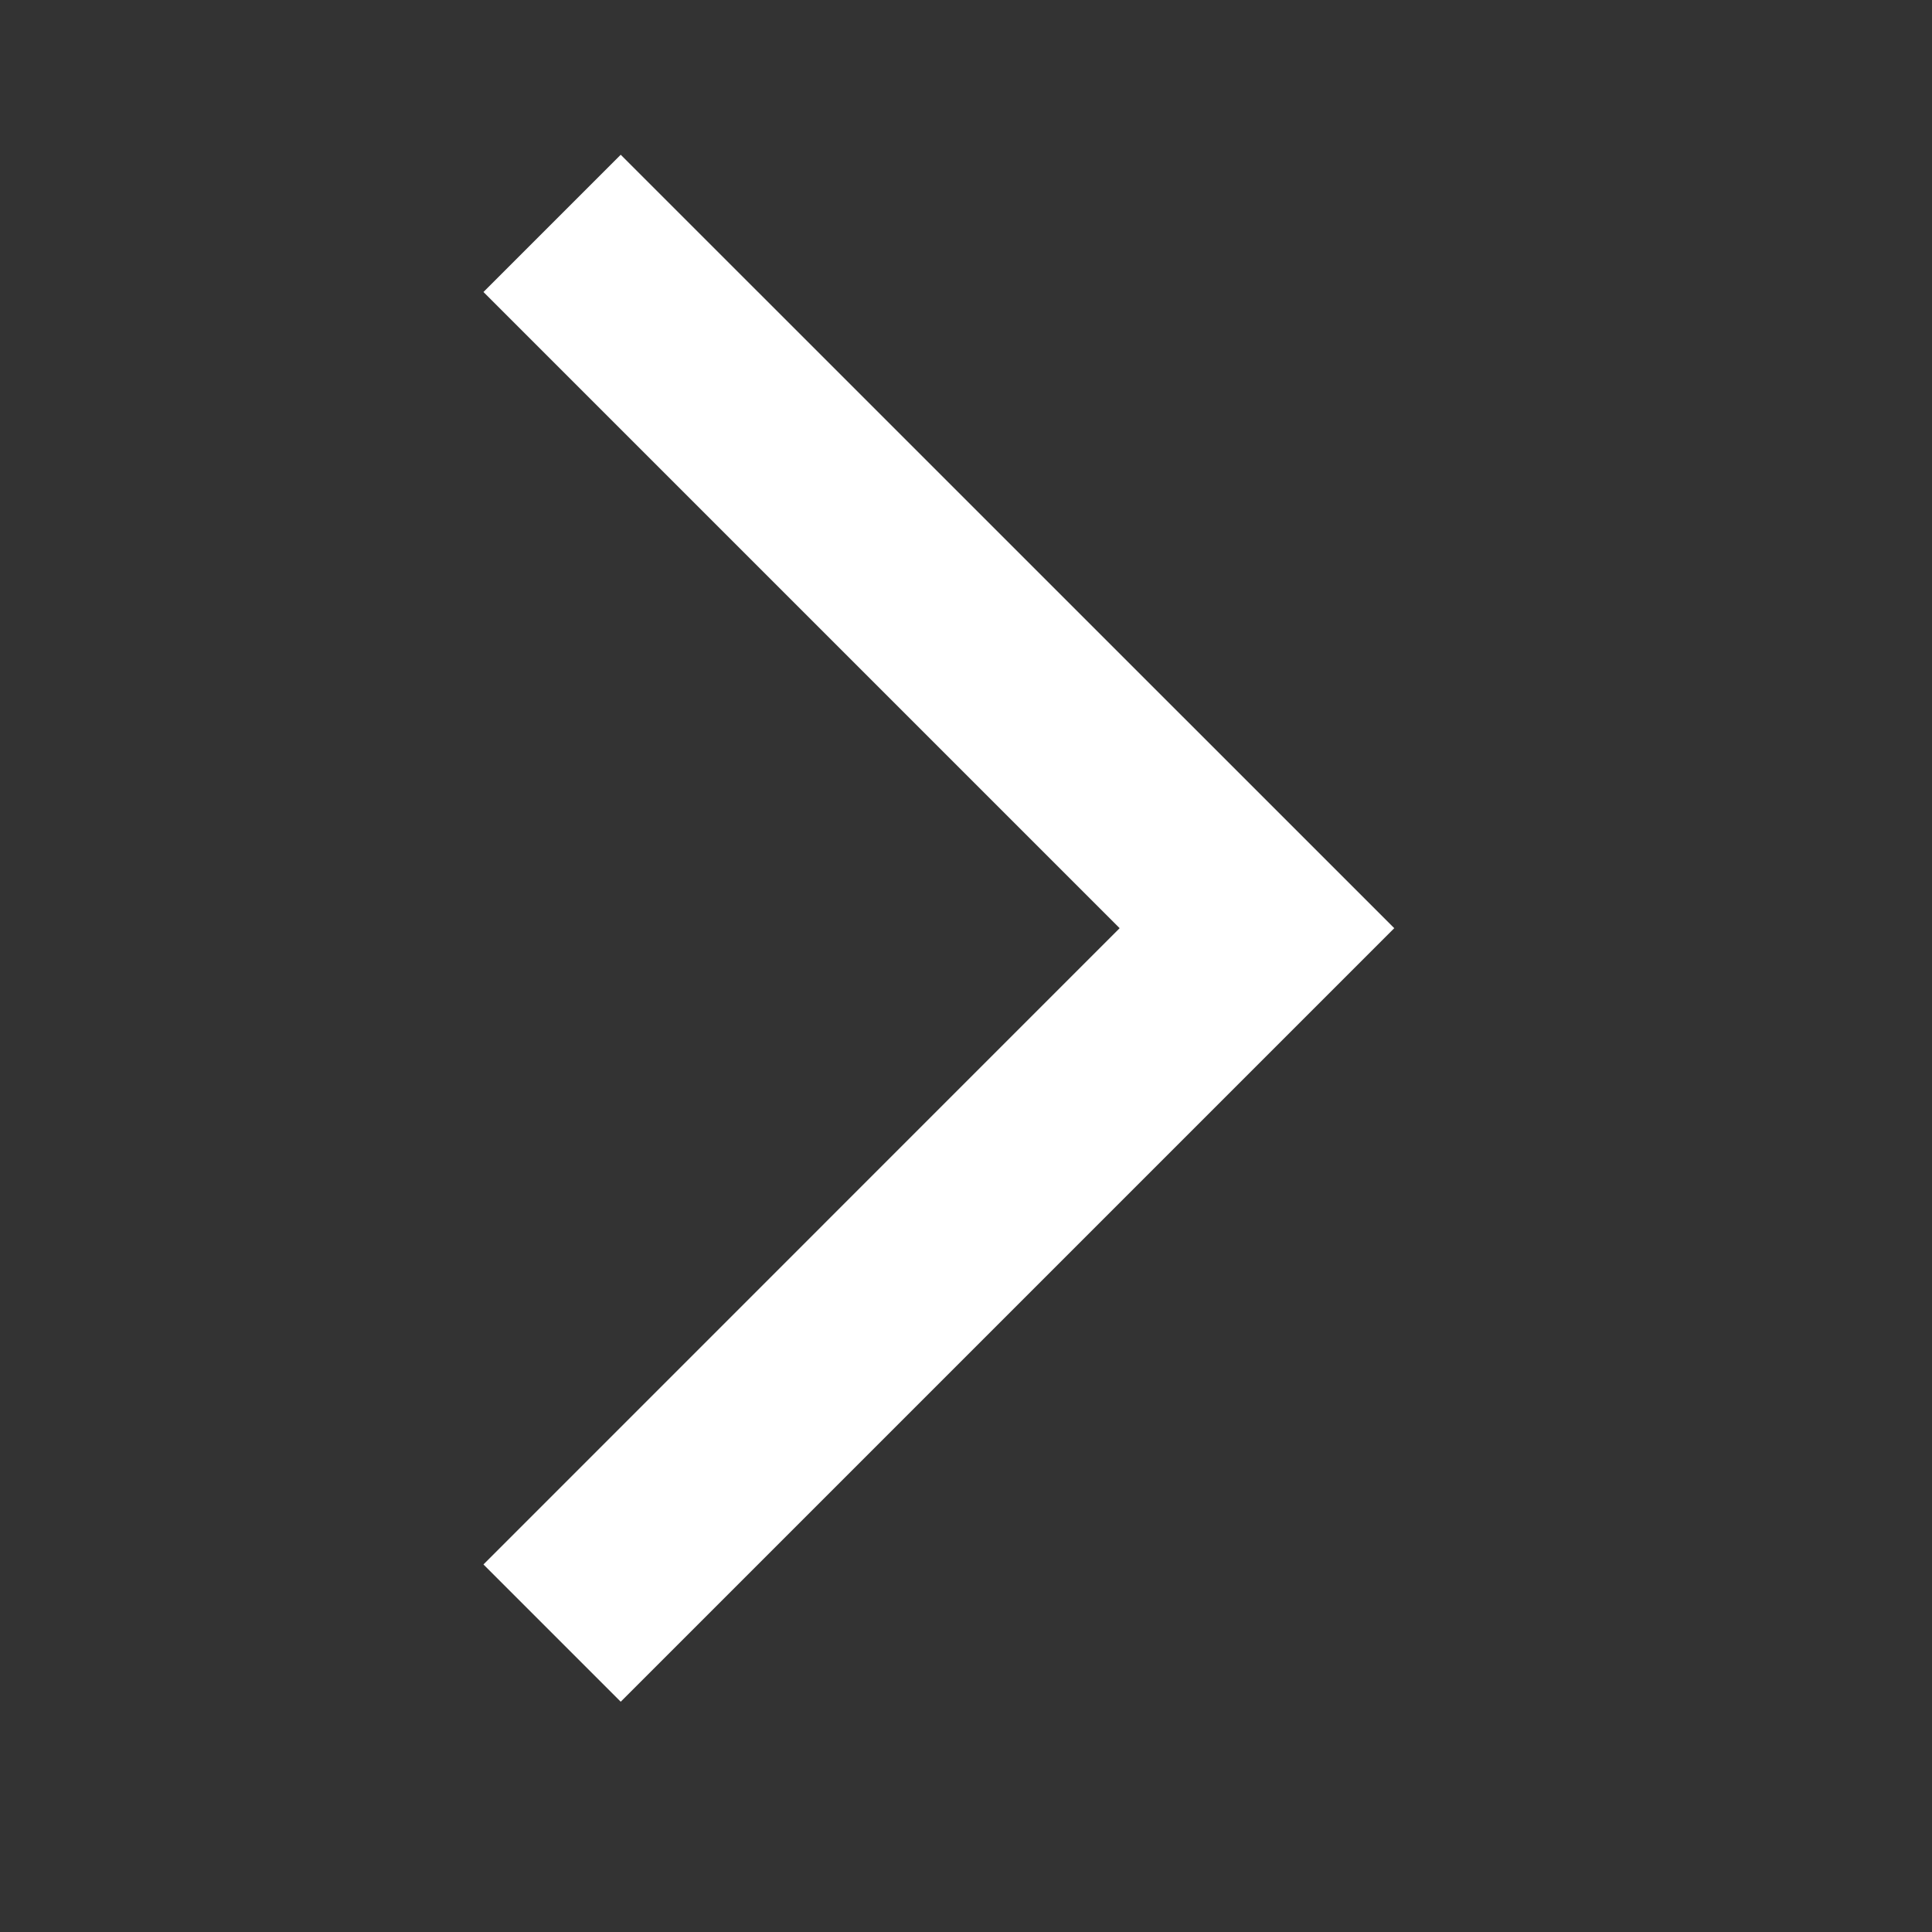 <svg width="21" height="21" viewBox="0 0 21 21" fill="none" xmlns="http://www.w3.org/2000/svg">
<rect x="0" y="0" width="21" height="21" fill="#333333" stroke="none"/>
<mask id="mask0_2_69" style="mask-type:alpha" maskUnits="userSpaceOnUse" x="0" y="0" width="21" height="21">
<rect width="20.178" height="20.178" fill="#D9D9D9"/>
</mask>
<g mask="url(#mask0_2_69)">
<path d="M6.747 18.497L5.255 17.005L12.17 10.089L5.255 3.174L6.747 1.682L15.155 10.089L6.747 18.497Z" fill="white"/>
</g>
</svg>
